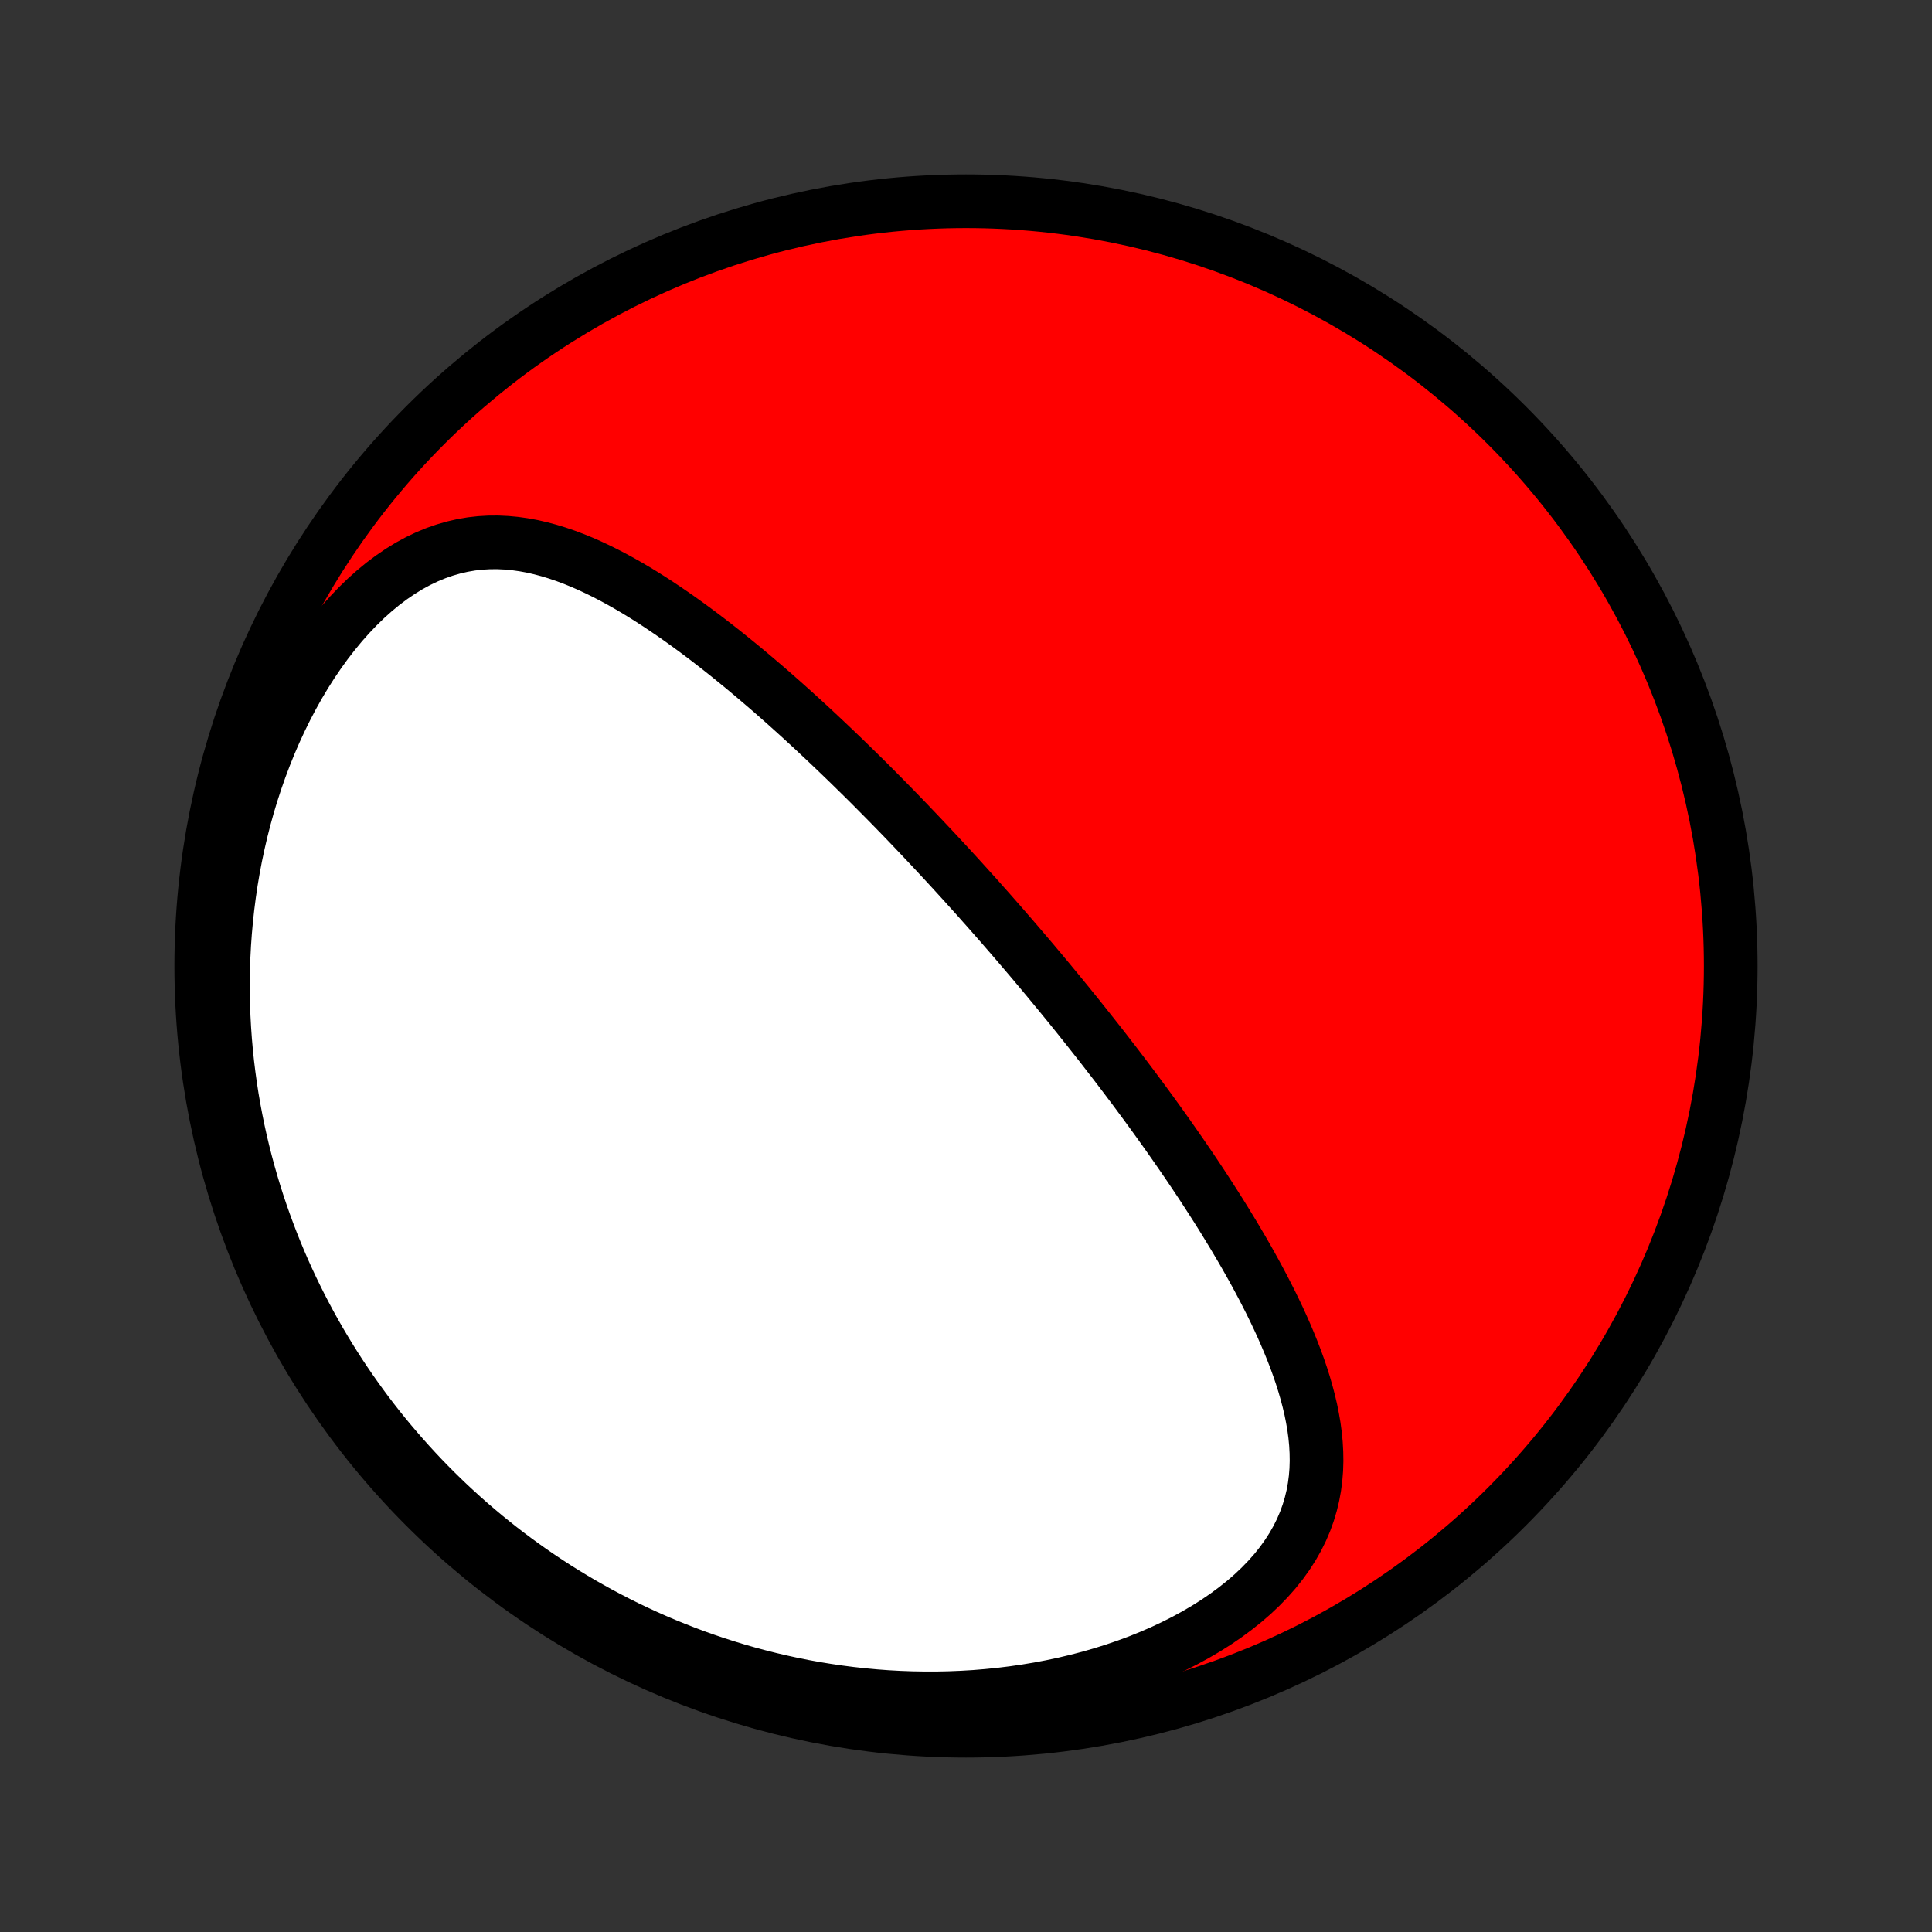 <?xml version="1.0" encoding="utf-8" standalone="no"?>
<!DOCTYPE svg PUBLIC "-//W3C//DTD SVG 1.1//EN"
  "http://www.w3.org/Graphics/SVG/1.1/DTD/svg11.dtd">
<!-- Created with matplotlib (http://matplotlib.org/) -->
<svg height="72pt" version="1.1" viewBox="0 0 72 72" width="72pt" xmlns="http://www.w3.org/2000/svg" xmlns:xlink="http://www.w3.org/1999/xlink">
 <rect x="0" y="0" width="72" height="72" fill="#333333" stroke="none"/>
 <defs>
  <style type="text/css">
*{stroke-linecap:butt;stroke-linejoin:round;}
  </style>
 </defs>
 <g id="figure_1">
  <g id="patch_1">
   <path d="
M0 72
L72 72
L72 0
L0 0
z
" style="fill:none;"/>
  </g>
  <g id="axes_1">
   <g id="PatchCollection_1">
    <defs>
     <path d="
M36 -7.5
C43.558 -7.5 50.808 -10.503 56.153 -15.848
C61.497 -21.192 64.5 -28.442 64.5 -36
C64.5 -43.558 61.497 -50.808 56.153 -56.153
C50.808 -61.497 43.558 -64.5 36 -64.5
C28.442 -64.5 21.192 -61.497 15.848 -56.153
C10.503 -50.808 7.5 -43.558 7.5 -36
C7.5 -28.442 10.503 -21.192 15.848 -15.848
C21.192 -10.503 28.442 -7.5 36 -7.5
z
" id="C0_0_a811fe30f3"/>
     <path d="
M37.339 -37.508
L37.506 -37.315
L37.674 -37.122
L37.841 -36.928
L38.007 -36.734
L38.174 -36.539
L38.34 -36.344
L38.506 -36.148
L38.671 -35.951
L38.837 -35.754
L39.002 -35.556
L39.167 -35.357
L39.332 -35.157
L39.497 -34.957
L39.662 -34.755
L39.827 -34.553
L39.992 -34.349
L40.157 -34.145
L40.321 -33.939
L40.486 -33.732
L40.651 -33.524
L40.816 -33.315
L40.982 -33.105
L41.147 -32.893
L41.312 -32.679
L41.478 -32.465
L41.644 -32.249
L41.81 -32.031
L41.976 -31.812
L42.142 -31.591
L42.309 -31.369
L42.475 -31.144
L42.642 -30.919
L42.809 -30.691
L42.976 -30.461
L43.143 -30.23
L43.31 -29.997
L43.478 -29.762
L43.645 -29.524
L43.812 -29.285
L43.98 -29.044
L44.147 -28.8
L44.315 -28.555
L44.482 -28.307
L44.649 -28.057
L44.816 -27.805
L44.982 -27.55
L45.148 -27.293
L45.314 -27.034
L45.479 -26.773
L45.643 -26.509
L45.806 -26.242
L45.969 -25.974
L46.13 -25.703
L46.291 -25.429
L46.45 -25.153
L46.607 -24.875
L46.763 -24.594
L46.916 -24.311
L47.068 -24.025
L47.216 -23.737
L47.363 -23.447
L47.506 -23.154
L47.646 -22.859
L47.782 -22.562
L47.914 -22.262
L48.042 -21.96
L48.165 -21.657
L48.283 -21.351
L48.395 -21.043
L48.501 -20.733
L48.599 -20.422
L48.69 -20.108
L48.773 -19.793
L48.848 -19.477
L48.912 -19.159
L48.967 -18.84
L49.01 -18.519
L49.041 -18.198
L49.059 -17.876
L49.064 -17.553
L49.054 -17.23
L49.028 -16.907
L48.986 -16.584
L48.927 -16.262
L48.849 -15.94
L48.753 -15.62
L48.638 -15.301
L48.502 -14.984
L48.346 -14.67
L48.169 -14.359
L47.972 -14.052
L47.754 -13.749
L47.516 -13.45
L47.257 -13.158
L46.979 -12.871
L46.683 -12.591
L46.368 -12.318
L46.035 -12.053
L45.687 -11.796
L45.323 -11.547
L44.945 -11.308
L44.553 -11.079
L44.15 -10.859
L43.735 -10.65
L43.31 -10.45
L42.876 -10.262
L42.434 -10.084
L41.985 -9.918
L41.529 -9.762
L41.068 -9.617
L40.603 -9.483
L40.134 -9.361
L39.662 -9.249
L39.188 -9.148
L38.712 -9.058
L38.235 -8.979
L37.757 -8.91
L37.28 -8.851
L36.803 -8.803
L36.328 -8.764
L35.853 -8.736
L35.381 -8.717
L34.91 -8.707
L34.443 -8.707
L33.978 -8.715
L33.516 -8.732
L33.057 -8.757
L32.603 -8.791
L32.151 -8.833
L31.704 -8.882
L31.261 -8.939
L30.822 -9.003
L30.387 -9.074
L29.957 -9.152
L29.531 -9.237
L29.11 -9.329
L28.694 -9.426
L28.282 -9.53
L27.875 -9.639
L27.473 -9.754
L27.076 -9.875
L26.683 -10.001
L26.295 -10.132
L25.912 -10.268
L25.534 -10.41
L25.161 -10.556
L24.792 -10.706
L24.428 -10.861
L24.069 -11.02
L23.714 -11.184
L23.364 -11.351
L23.019 -11.523
L22.678 -11.699
L22.341 -11.878
L22.009 -12.062
L21.682 -12.248
L21.359 -12.439
L21.04 -12.633
L20.725 -12.83
L20.415 -13.031
L20.108 -13.236
L19.806 -13.443
L19.508 -13.654
L19.214 -13.868
L18.924 -14.085
L18.637 -14.305
L18.355 -14.529
L18.076 -14.755
L17.802 -14.985
L17.53 -15.217
L17.263 -15.453
L17 -15.692
L16.739 -15.933
L16.483 -16.178
L16.23 -16.426
L15.981 -16.676
L15.735 -16.93
L15.493 -17.187
L15.254 -17.447
L15.019 -17.71
L14.787 -17.976
L14.558 -18.245
L14.333 -18.517
L14.111 -18.792
L13.893 -19.071
L13.678 -19.352
L13.467 -19.637
L13.259 -19.926
L13.054 -20.217
L12.853 -20.512
L12.655 -20.81
L12.461 -21.112
L12.27 -21.417
L12.083 -21.725
L11.899 -22.037
L11.719 -22.353
L11.542 -22.672
L11.37 -22.995
L11.2 -23.321
L11.035 -23.652
L10.873 -23.986
L10.716 -24.323
L10.562 -24.665
L10.412 -25.011
L10.267 -25.361
L10.126 -25.714
L9.989 -26.072
L9.856 -26.434
L9.728 -26.799
L9.604 -27.169
L9.485 -27.543
L9.371 -27.922
L9.262 -28.304
L9.158 -28.691
L9.059 -29.082
L8.965 -29.477
L8.877 -29.877
L8.795 -30.28
L8.718 -30.688
L8.647 -31.1
L8.583 -31.517
L8.525 -31.937
L8.473 -32.361
L8.428 -32.79
L8.39 -33.222
L8.359 -33.659
L8.335 -34.099
L8.319 -34.542
L8.31 -34.99
L8.309 -35.44
L8.316 -35.894
L8.332 -36.351
L8.356 -36.811
L8.389 -37.273
L8.431 -37.737
L8.482 -38.204
L8.542 -38.672
L8.611 -39.142
L8.691 -39.613
L8.78 -40.085
L8.88 -40.557
L8.989 -41.028
L9.109 -41.499
L9.239 -41.969
L9.38 -42.437
L9.532 -42.903
L9.694 -43.365
L9.867 -43.824
L10.05 -44.279
L10.244 -44.728
L10.449 -45.172
L10.664 -45.609
L10.889 -46.038
L11.124 -46.459
L11.369 -46.87
L11.624 -47.271
L11.888 -47.66
L12.16 -48.037
L12.441 -48.4
L12.729 -48.749
L13.025 -49.082
L13.328 -49.399
L13.636 -49.699
L13.95 -49.98
L14.268 -50.242
L14.591 -50.484
L14.917 -50.706
L15.245 -50.908
L15.576 -51.088
L15.908 -51.247
L16.241 -51.385
L16.573 -51.501
L16.906 -51.597
L17.238 -51.673
L17.569 -51.73
L17.899 -51.767
L18.226 -51.786
L18.552 -51.788
L18.876 -51.773
L19.197 -51.743
L19.516 -51.698
L19.833 -51.64
L20.147 -51.568
L20.458 -51.485
L20.766 -51.391
L21.072 -51.287
L21.375 -51.173
L21.675 -51.051
L21.973 -50.921
L22.267 -50.783
L22.559 -50.639
L22.848 -50.489
L23.135 -50.333
L23.418 -50.172
L23.699 -50.007
L23.977 -49.837
L24.252 -49.664
L24.525 -49.487
L24.794 -49.307
L25.061 -49.125
L25.326 -48.94
L25.587 -48.753
L25.846 -48.564
L26.103 -48.373
L26.357 -48.181
L26.608 -47.987
L26.856 -47.793
L27.102 -47.598
L27.345 -47.401
L27.586 -47.205
L27.825 -47.007
L28.061 -46.809
L28.294 -46.611
L28.526 -46.413
L28.755 -46.215
L28.981 -46.016
L29.206 -45.818
L29.428 -45.619
L29.648 -45.421
L29.866 -45.223
L30.082 -45.025
L30.295 -44.828
L30.507 -44.63
L30.717 -44.433
L30.925 -44.236
L31.131 -44.04
L31.335 -43.844
L31.538 -43.648
L31.738 -43.453
L31.937 -43.258
L32.135 -43.064
L32.331 -42.87
L32.525 -42.676
L32.717 -42.482
L32.909 -42.289
L33.099 -42.096
L33.287 -41.904
L33.474 -41.712
L33.66 -41.52
L33.845 -41.328
L34.028 -41.136
L34.21 -40.945
L34.391 -40.754
L34.571 -40.563
L34.75 -40.373
L34.928 -40.182
L35.105 -39.992
L35.282 -39.801
L35.457 -39.611
L35.632 -39.42
L35.805 -39.23
L35.978 -39.039
L36.15 -38.848
L36.322 -38.658
L36.493 -38.467
L36.663 -38.275
L36.833 -38.084
L37.002 -37.892
z
" id="C0_1_274b1f869a"/>
    </defs>
    <g clip-path="url(#p1bffca34e9)">
     <use style="fill:#ff0000;stroke:#000000;stroke-width:2.0;" x="0.0" xlink:href="#C0_0_a811fe30f3" y="72.0"/>
    </g>
    <g clip-path="url(#p1bffca34e9)">
     <use style="fill:#ffffff;stroke:#000000;stroke-width:2.0;" x="0.0" xlink:href="#C0_1_274b1f869a" y="72.0"/>
    </g>
   </g>
  </g>
 </g>
 <defs>
  <clipPath id="p1bffca34e9">
   <rect height="72.0" width="72.0" x="0.0" y="0.0"/>
  </clipPath>
 </defs>
</svg>
